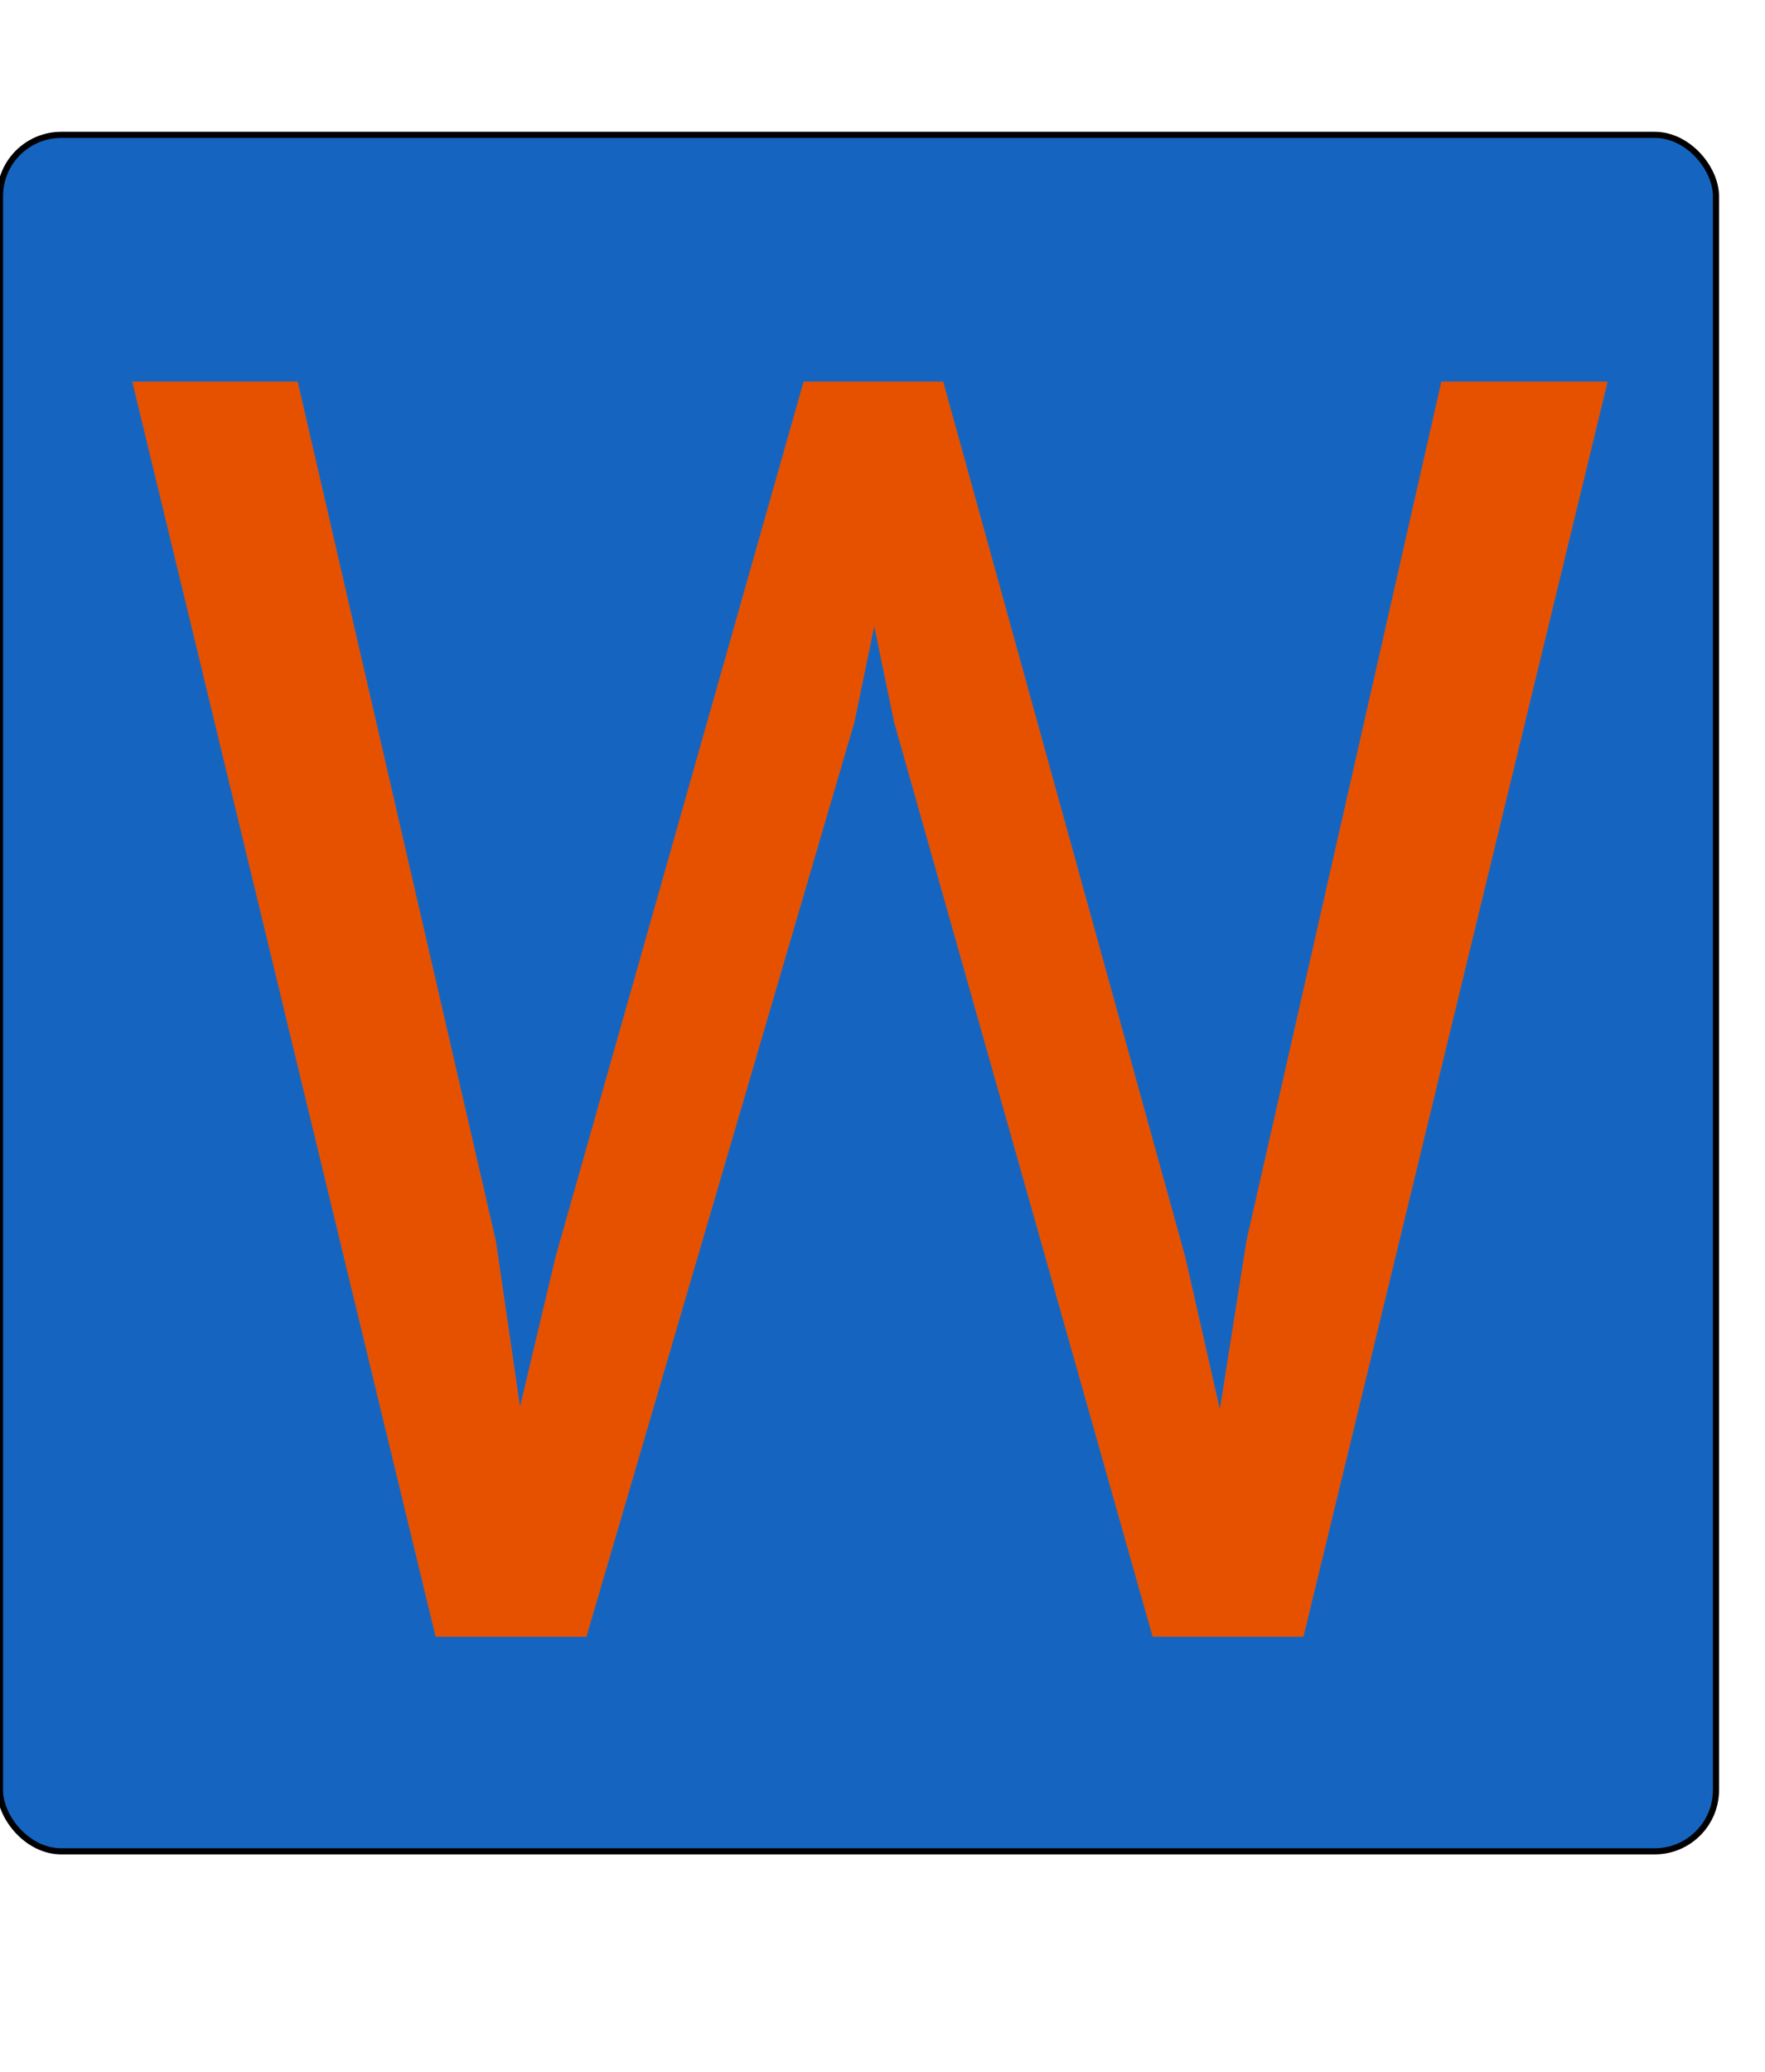 <svg width="288" height="338" viewBox="0 0 288 338" fill="none" xmlns="http://www.w3.org/2000/svg">
<rect y="22" width="280" height="280" rx="10" fill="#1565C0"/>
<rect y="22" width="280" height="280" rx="10" stroke="black"/>
<path d="M80.922 202.453L84.859 229.453L90.625 205.125L131.125 62.25H153.906L193.422 205.125L199.047 229.875L203.406 202.312L235.188 62.25H262.328L212.688 267H188.078L145.891 117.797L142.656 102.188L139.422 117.797L95.688 267H71.078L21.578 62.25H48.578L80.922 202.453Z" fill="#E65100"/>
</svg>
